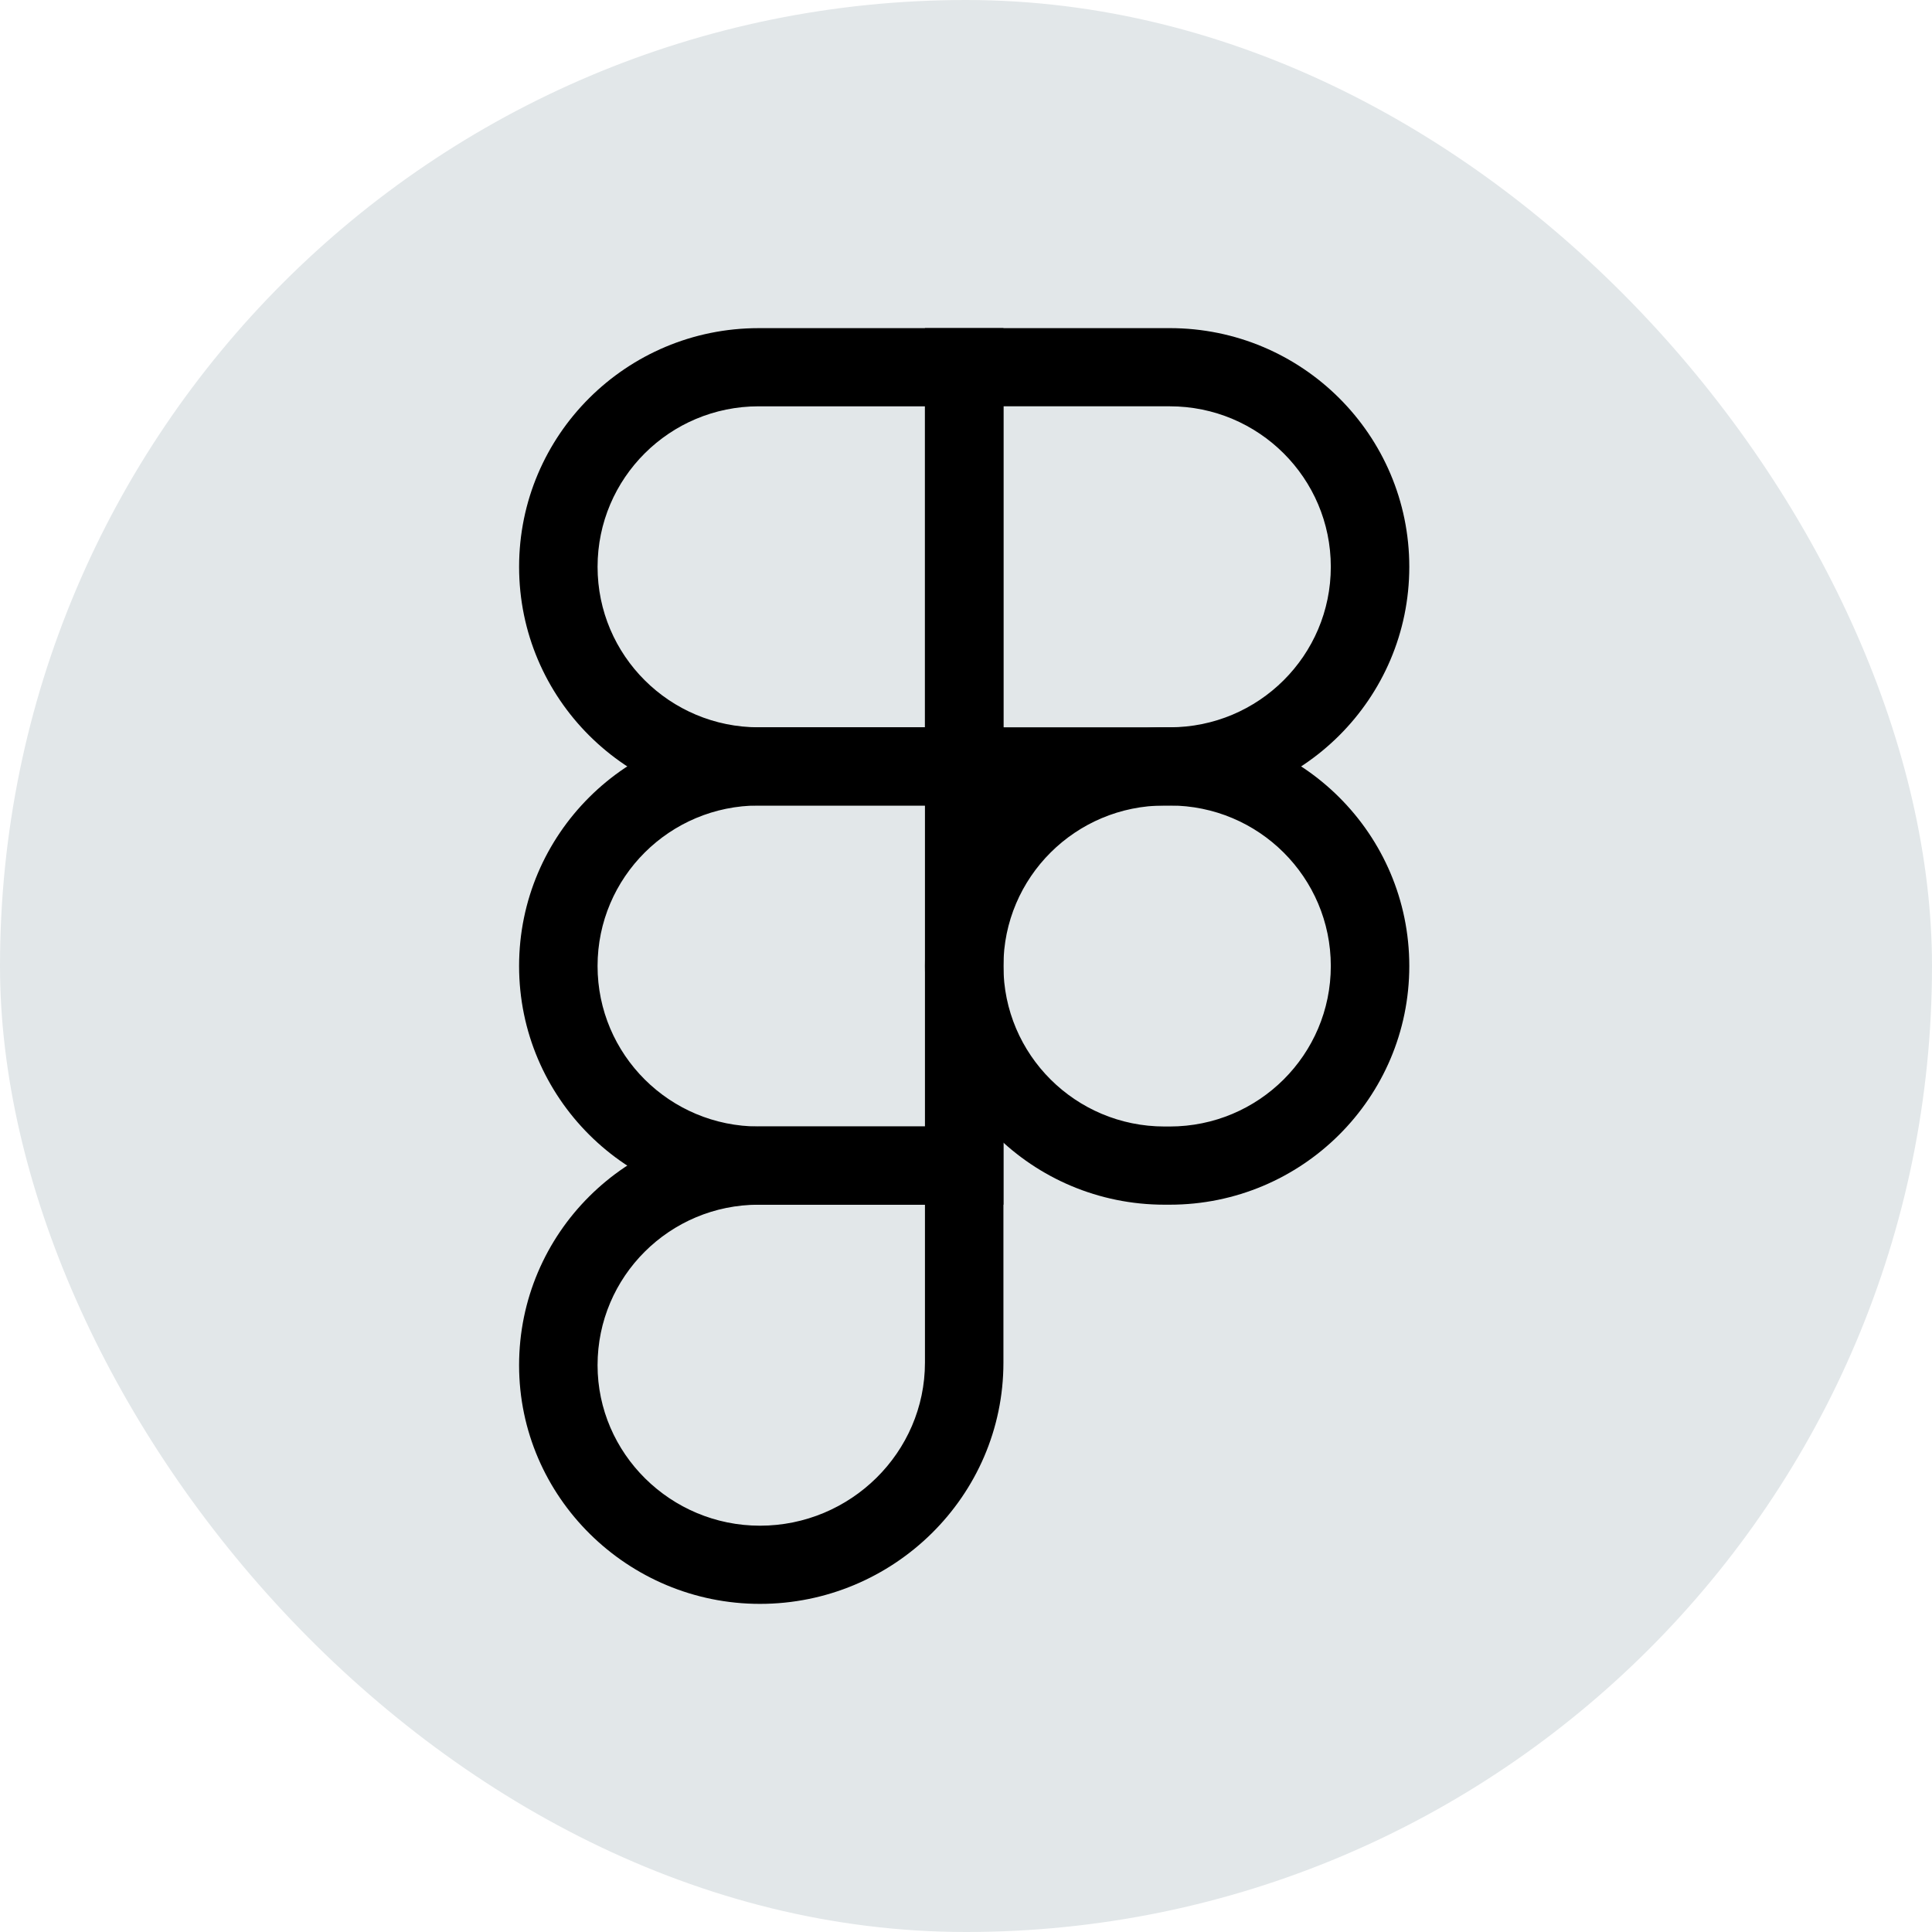 <svg width="172" height="172" viewBox="0 0 172 172" fill="none" xmlns="http://www.w3.org/2000/svg">
<rect width="172" height="172" rx="86" fill="#E2E7E9"/>
<path fill-rule="evenodd" clip-rule="evenodd" d="M82.346 29.212H104.137C115.916 29.212 125.465 38.726 125.465 50.461C125.465 62.197 115.916 71.711 104.137 71.711H82.346V29.212ZM89.332 36.172V64.75H104.137C112.058 64.75 118.478 58.353 118.478 50.461C118.478 42.57 112.058 36.172 104.137 36.172H89.332Z" fill="black"/>
<path fill-rule="evenodd" clip-rule="evenodd" d="M46.214 50.462C46.214 38.727 55.763 29.213 67.542 29.213H89.333V71.712H67.542C55.763 71.712 46.214 62.198 46.214 50.462ZM67.542 36.173C59.621 36.173 53.2 42.571 53.2 50.462C53.2 58.354 59.621 64.751 67.542 64.751H82.347V36.173H67.542Z" fill="black"/>
<path fill-rule="evenodd" clip-rule="evenodd" d="M46.213 86C46.213 74.265 55.762 64.751 67.541 64.751H89.332V107.25H67.541C55.762 107.25 46.213 97.736 46.213 86ZM67.541 71.711C59.62 71.711 53.199 78.109 53.199 86C53.199 93.892 59.62 100.289 67.541 100.289H82.346V71.711H67.541Z" fill="black"/>
<path fill-rule="evenodd" clip-rule="evenodd" d="M46.213 121.539C46.213 109.803 55.762 100.289 67.541 100.289H89.332V121.308C89.332 133.2 79.534 142.788 67.656 142.788C55.906 142.788 46.213 133.303 46.213 121.539ZM67.541 107.25C59.62 107.25 53.199 113.647 53.199 121.539C53.199 129.401 59.706 135.828 67.656 135.828C75.734 135.828 82.346 129.298 82.346 121.308V107.25H67.541Z" fill="black"/>
<path fill-rule="evenodd" clip-rule="evenodd" d="M82.346 86C82.346 74.265 91.894 64.751 103.674 64.751H104.137C115.916 64.751 125.465 74.265 125.465 86C125.465 97.736 115.916 107.25 104.137 107.25H103.674C91.894 107.25 82.346 97.736 82.346 86ZM103.674 71.711C95.753 71.711 89.332 78.109 89.332 86C89.332 93.892 95.753 100.289 103.674 100.289H104.137C112.058 100.289 118.478 93.892 118.478 86C118.478 78.109 112.058 71.711 104.137 71.711H103.674Z" fill="black"/>
</svg>
